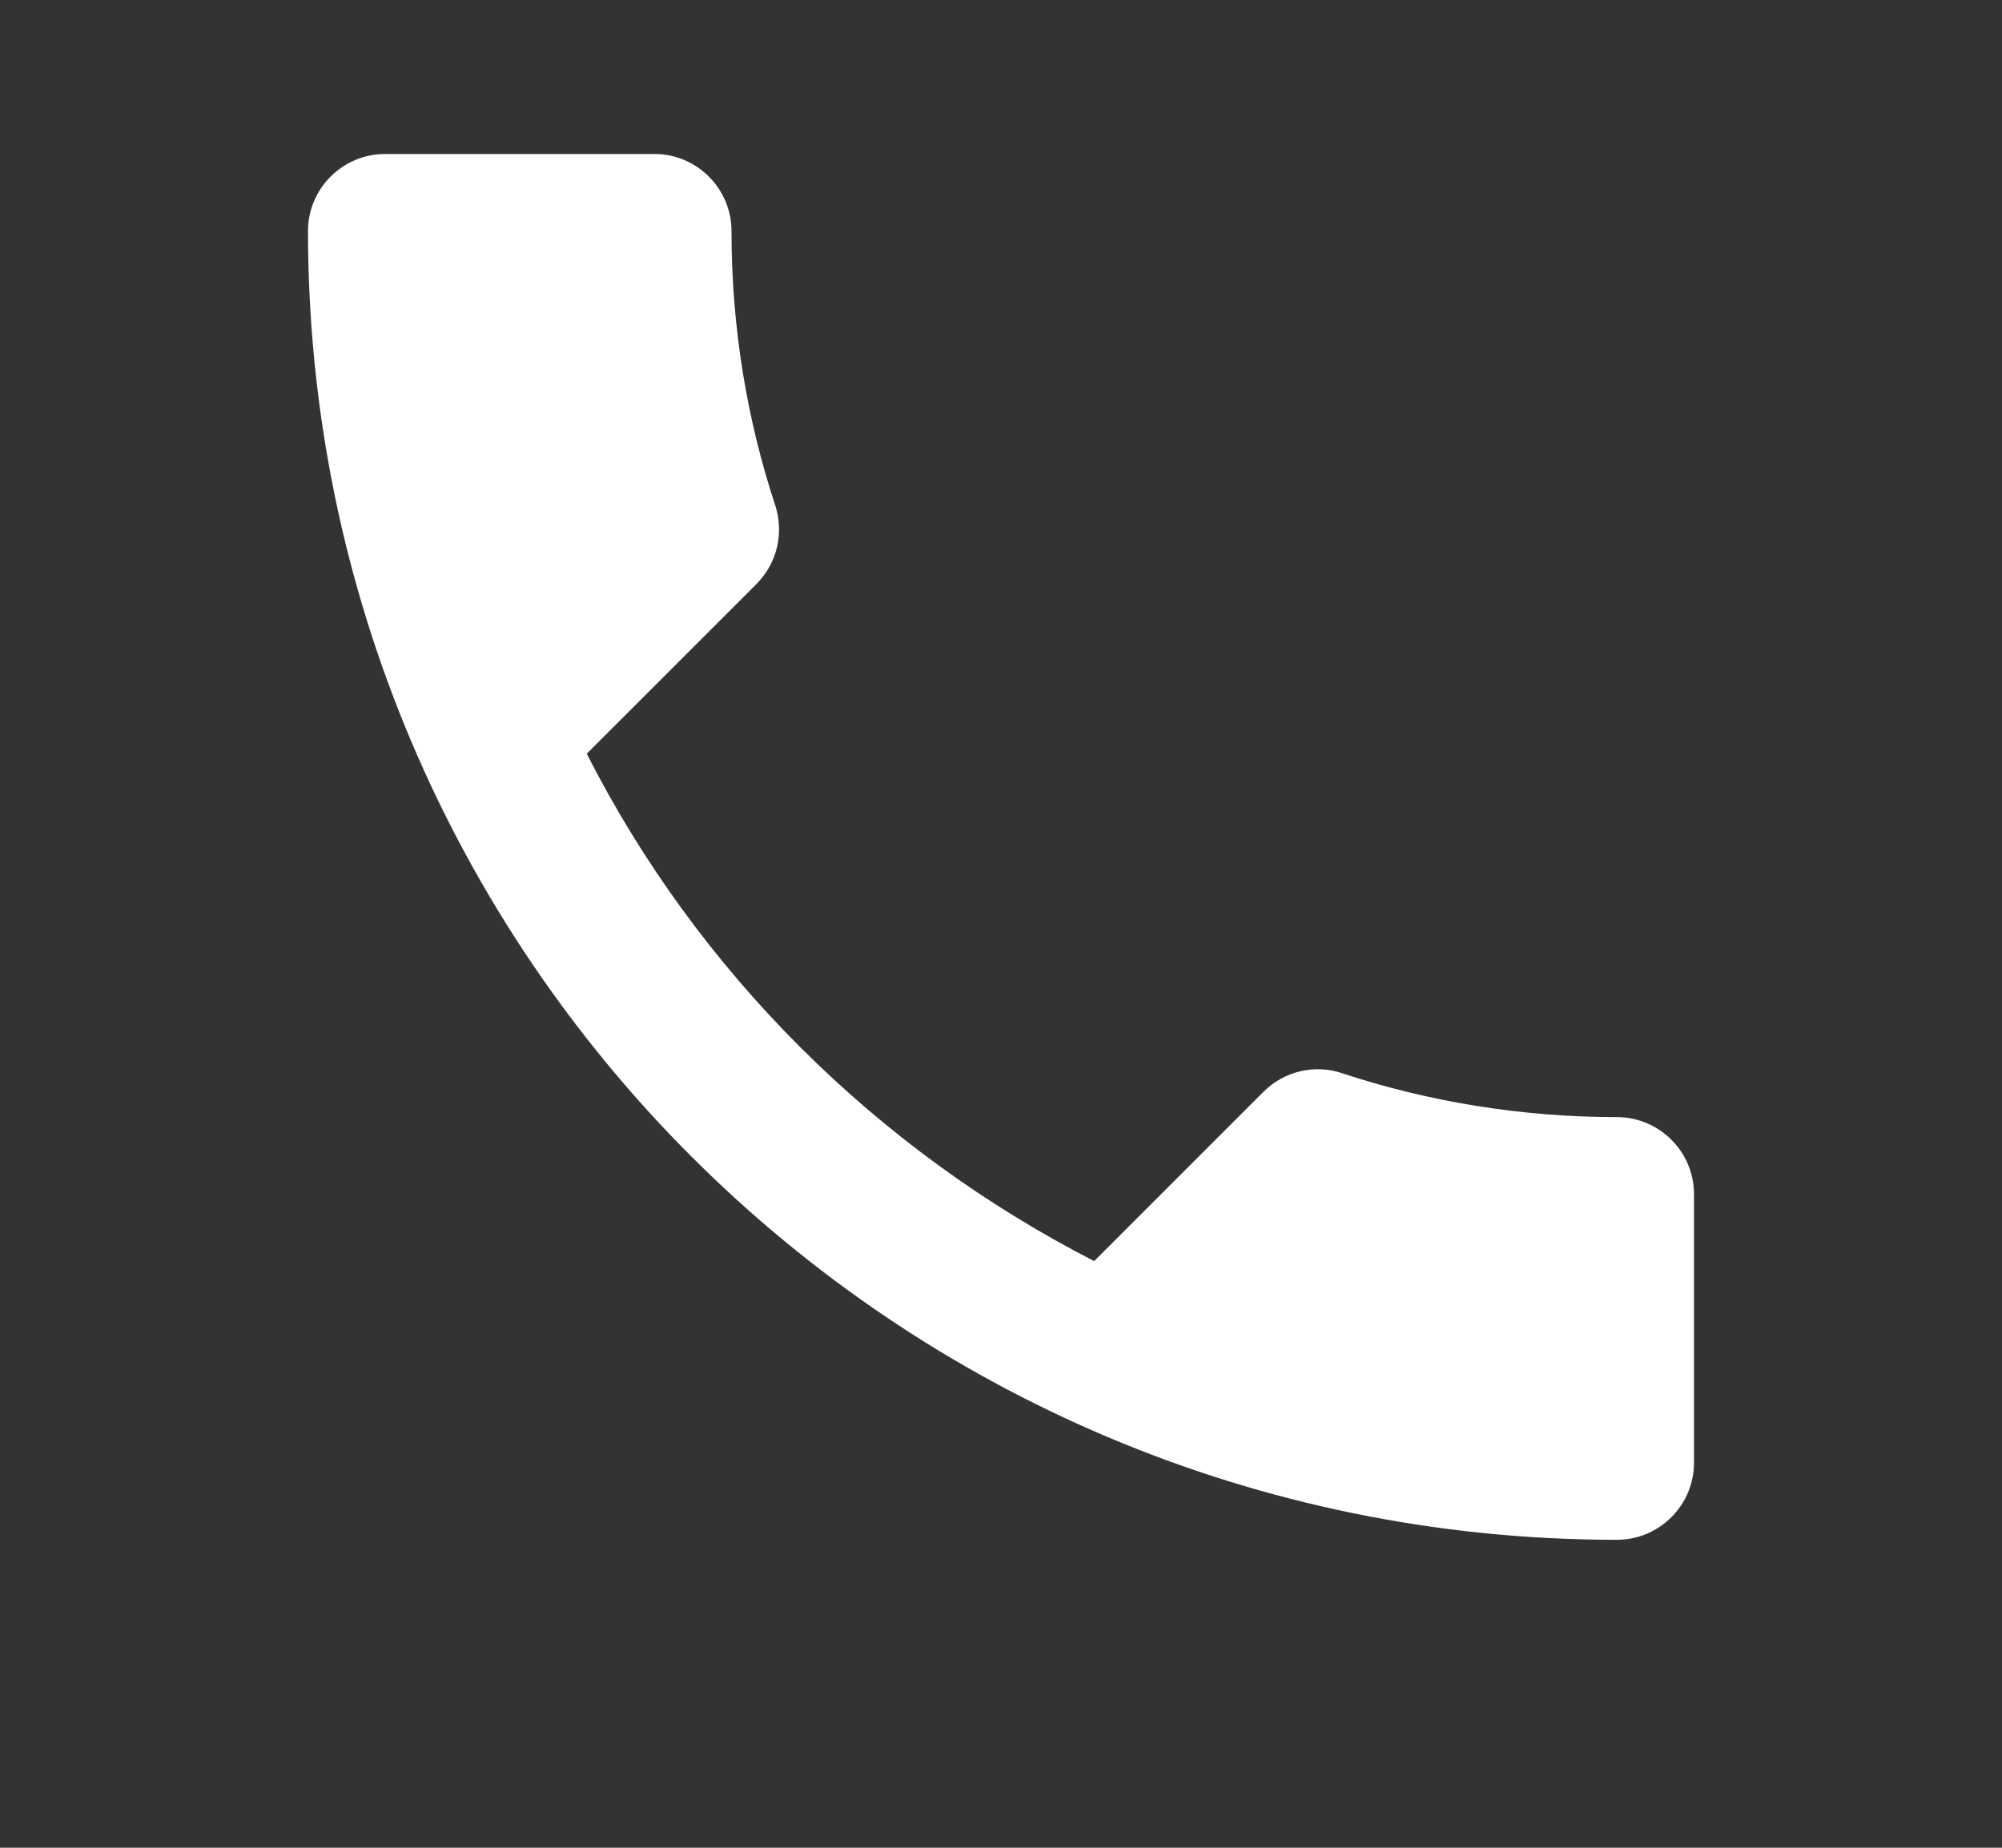 <svg width="13" height="12" viewBox="0 0 13 12" fill="none" xmlns="http://www.w3.org/2000/svg">
<rect x="0" y="0" width="13" height="12" fill="#333333" stroke="none"/>
<path d="M3.81 4.895C4.53 6.31 5.69 7.465 7.105 8.19L8.205 7.09C8.34 6.955 8.54 6.91 8.715 6.97C9.275 7.155 9.88 7.255 10.5 7.255C10.775 7.255 11 7.48 11 7.755V9.5C11 9.775 10.775 10 10.5 10C5.805 10 2 6.195 2 1.5C2 1.225 2.225 1 2.5 1H4.25C4.525 1 4.75 1.225 4.75 1.5C4.75 2.125 4.85 2.725 5.035 3.285C5.09 3.46 5.05 3.655 4.91 3.795L3.81 4.895Z" fill="white"/>
</svg>

